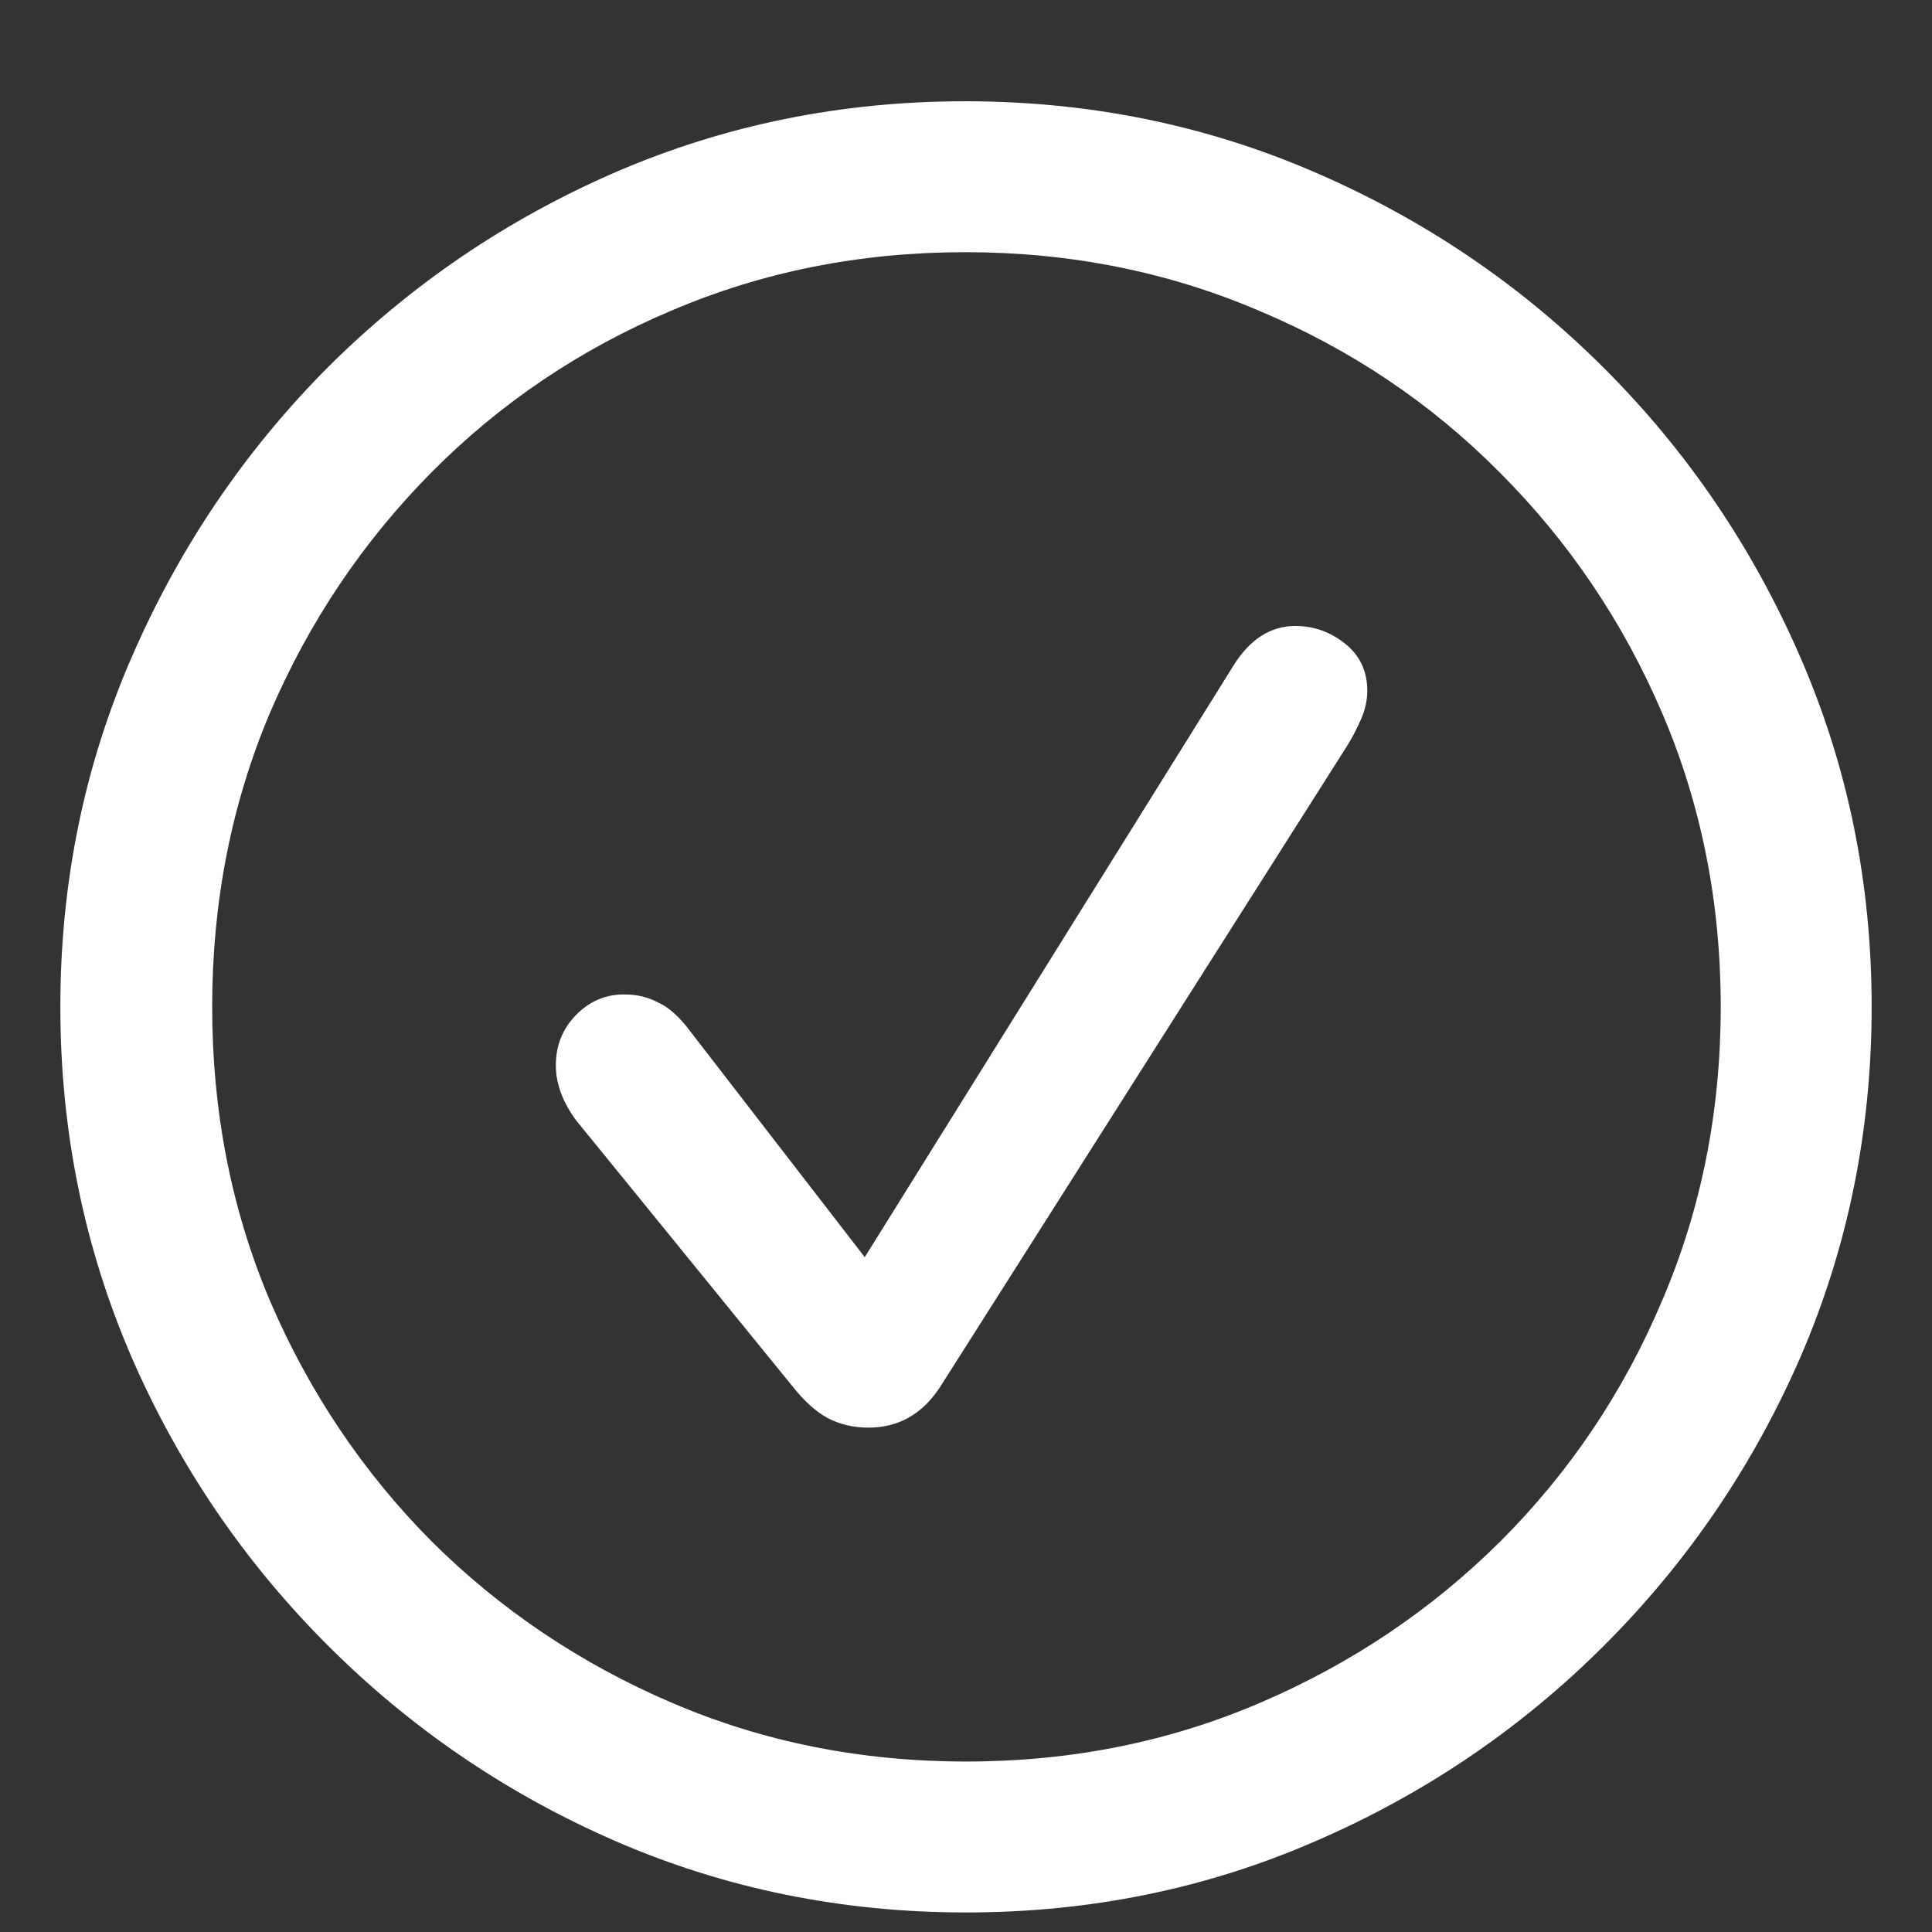 <svg width="17" height="17" viewBox="0 0 17 17" fill="none" xmlns="http://www.w3.org/2000/svg">
<rect x="0" y="0" width="17" height="17" fill="#333333" stroke="none"/>
<path d="M8.5 16.828C7.411 16.828 6.385 16.62 5.422 16.203C4.464 15.787 3.617 15.211 2.883 14.477C2.148 13.742 1.573 12.896 1.156 11.938C0.74 10.974 0.531 9.948 0.531 8.859C0.531 7.771 0.74 6.747 1.156 5.789C1.573 4.826 2.146 3.977 2.875 3.242C3.609 2.508 4.456 1.932 5.414 1.516C6.378 1.099 7.404 0.891 8.492 0.891C9.581 0.891 10.607 1.099 11.57 1.516C12.534 1.932 13.383 2.508 14.117 3.242C14.852 3.977 15.427 4.826 15.844 5.789C16.26 6.747 16.469 7.771 16.469 8.859C16.469 9.948 16.26 10.974 15.844 11.938C15.427 12.896 14.852 13.742 14.117 14.477C13.383 15.211 12.534 15.787 11.57 16.203C10.612 16.62 9.589 16.828 8.5 16.828ZM8.5 15.5C9.422 15.5 10.284 15.328 11.086 14.984C11.888 14.641 12.594 14.167 13.203 13.562C13.812 12.953 14.287 12.247 14.625 11.445C14.969 10.643 15.141 9.781 15.141 8.859C15.141 7.938 14.969 7.076 14.625 6.273C14.281 5.471 13.805 4.766 13.195 4.156C12.591 3.547 11.885 3.073 11.078 2.734C10.276 2.391 9.414 2.219 8.492 2.219C7.57 2.219 6.708 2.391 5.906 2.734C5.104 3.073 4.401 3.547 3.797 4.156C3.193 4.766 2.719 5.471 2.375 6.273C2.036 7.076 1.867 7.938 1.867 8.859C1.867 9.781 2.036 10.643 2.375 11.445C2.719 12.247 3.193 12.953 3.797 13.562C4.406 14.167 5.112 14.641 5.914 14.984C6.716 15.328 7.578 15.5 8.5 15.5ZM7.641 12.562C7.51 12.562 7.391 12.534 7.281 12.477C7.177 12.419 7.076 12.328 6.977 12.203L5.07 9.859C4.951 9.698 4.891 9.536 4.891 9.375C4.891 9.203 4.948 9.057 5.062 8.938C5.182 8.812 5.326 8.75 5.492 8.75C5.602 8.75 5.701 8.773 5.789 8.82C5.883 8.862 5.977 8.945 6.07 9.07L7.609 11.062L10.852 5.859C10.997 5.625 11.18 5.508 11.398 5.508C11.56 5.508 11.706 5.56 11.836 5.664C11.966 5.768 12.031 5.906 12.031 6.078C12.031 6.167 12.01 6.255 11.969 6.344C11.932 6.427 11.891 6.505 11.844 6.578L8.273 12.203C8.117 12.443 7.906 12.562 7.641 12.562Z" fill="white"/>
</svg>
